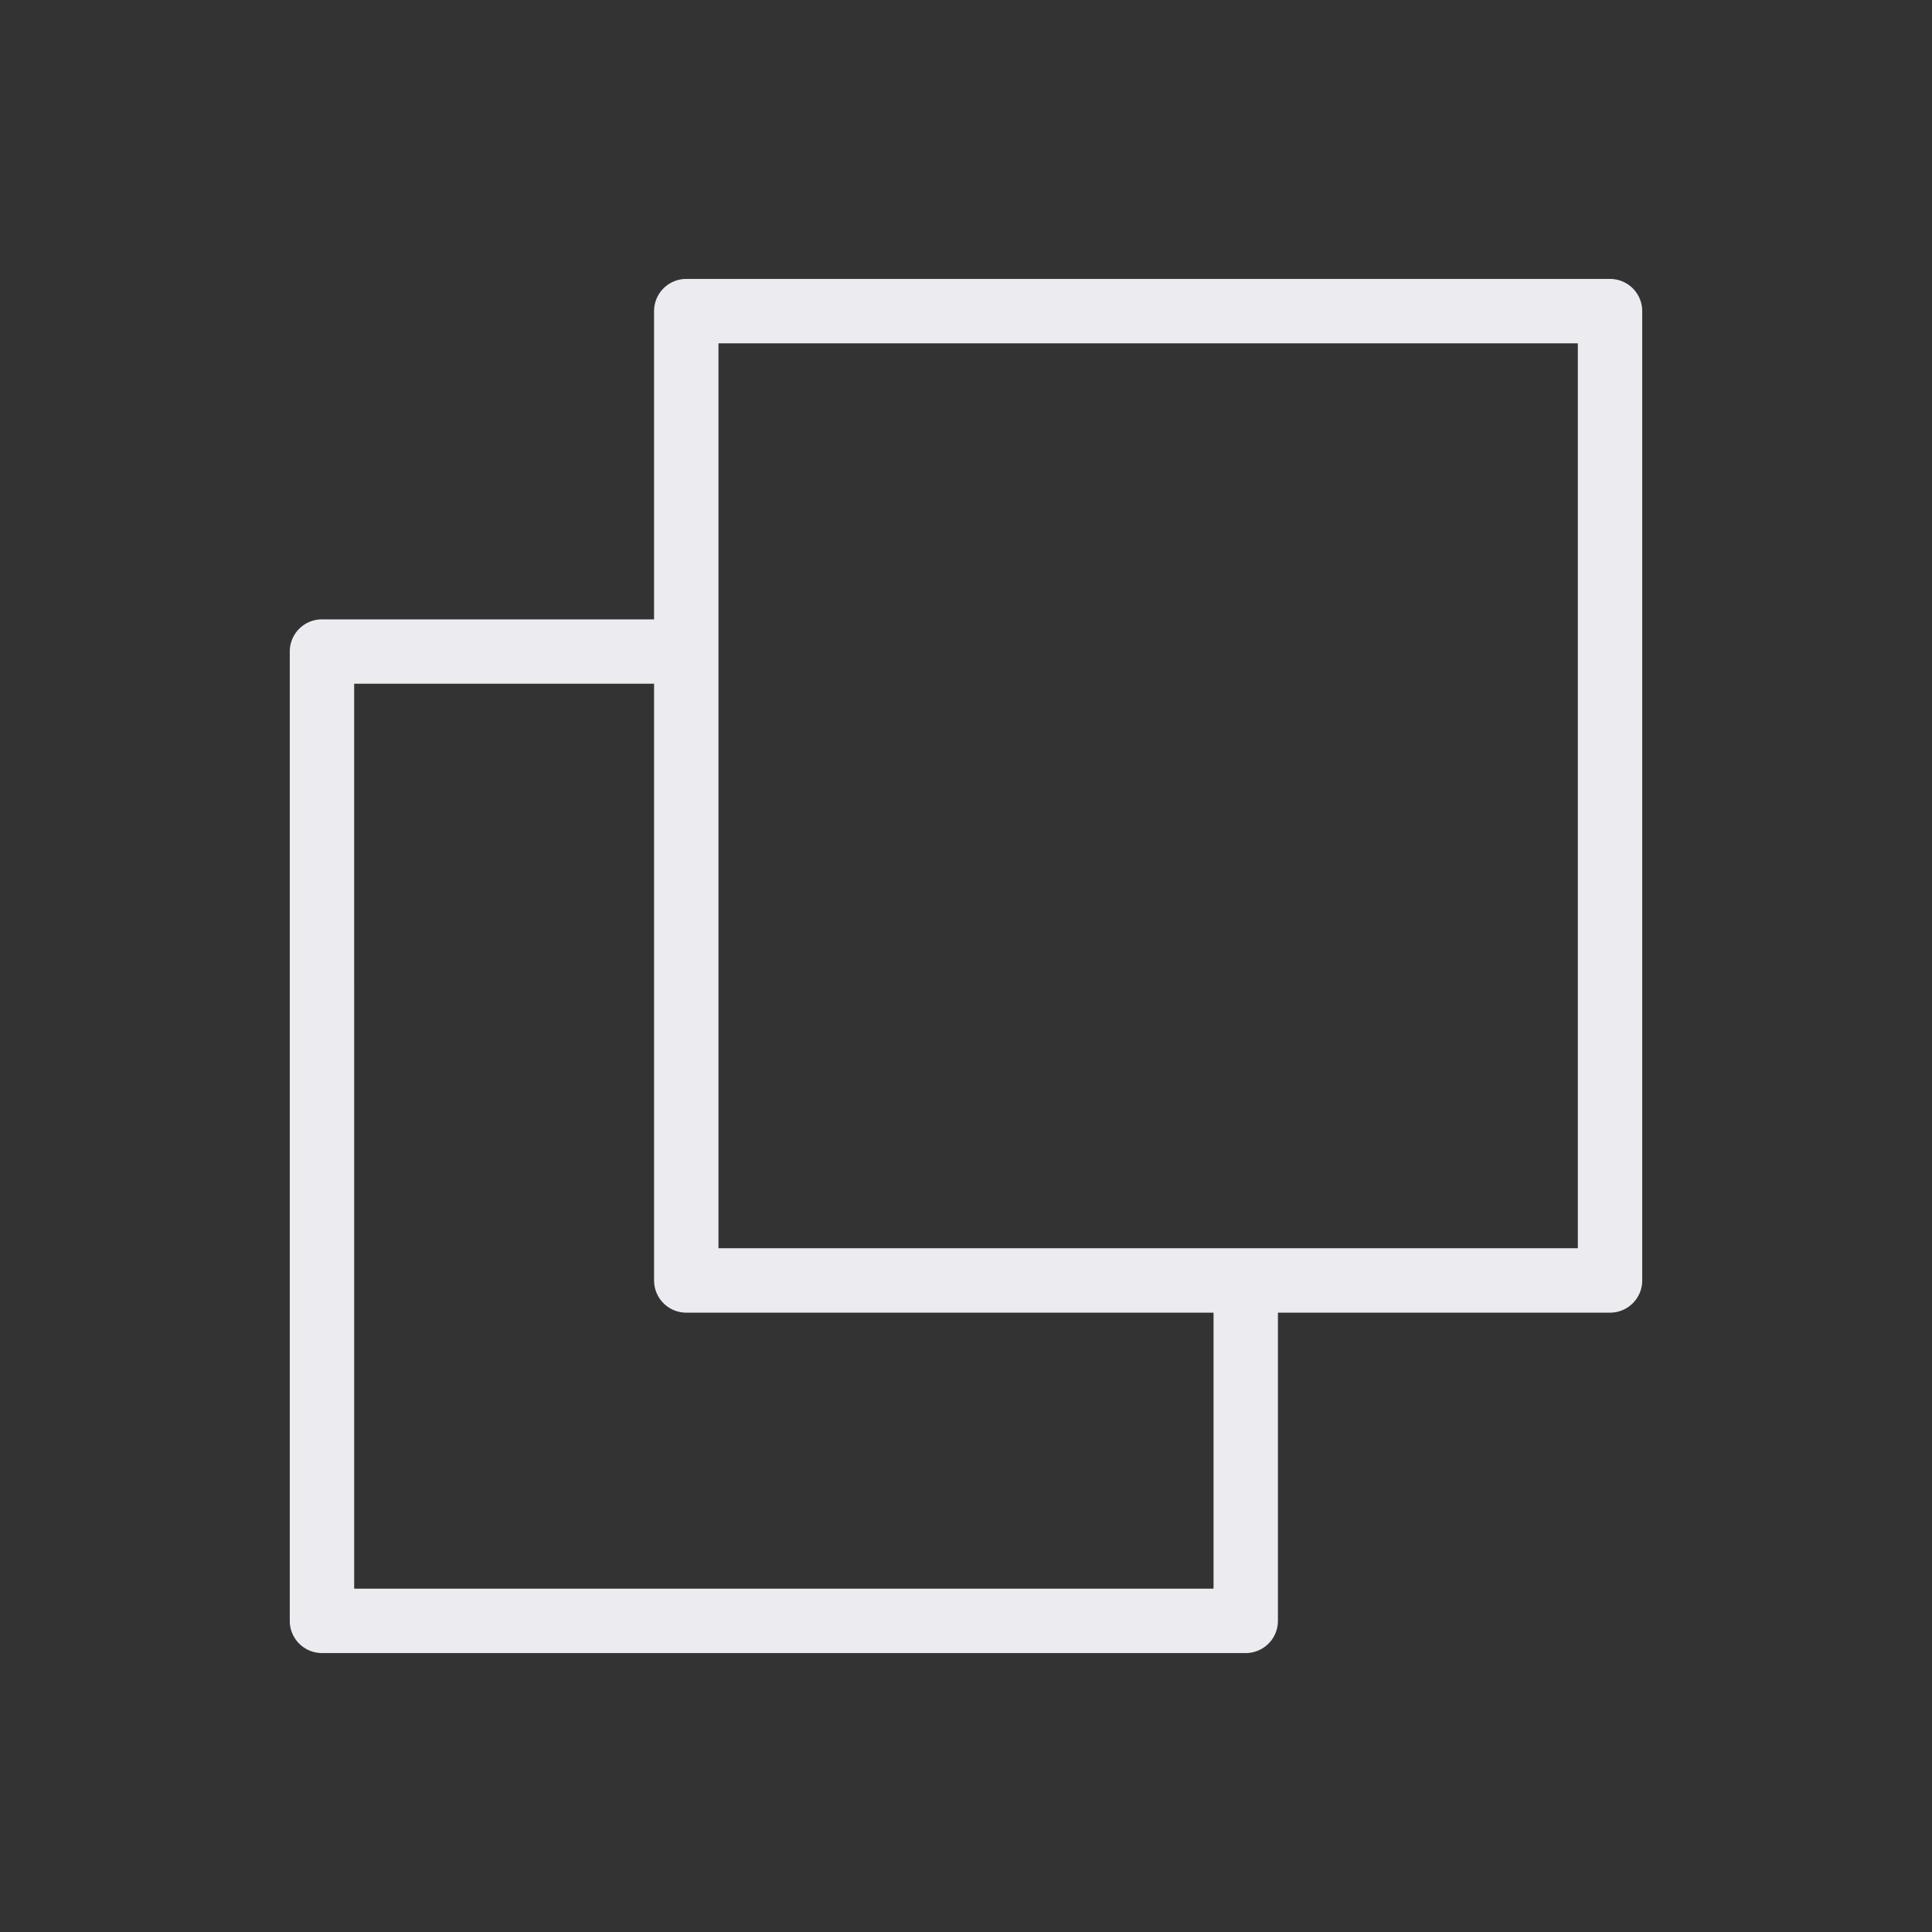 <svg viewBox="0 0 281.25 281.25" id="svg2" version="1.1" xml:space="preserve" xmlns="http://www.w3.org/2000/svg" xmlns:cc="http://creativecommons.org/ns#" xmlns:dc="http://purl.org/dc/elements/1.1/" xmlns:rdf="http://www.w3.org/1999/02/22-rdf-syntax-ns#" xmlns:svg="http://www.w3.org/2000/svg" fill="#ffffff"><rect x="0" y="0" width="281.25" height="281.25" fill="#333333" stroke="none"/><g id="SVGRepo_bgCarrier" stroke-width="0"></g><g id="SVGRepo_tracerCarrier" stroke-linecap="round" stroke-linejoin="round"></g><g id="SVGRepo_iconCarrier"> <defs id="defs4"></defs> <g id="layer1" transform="translate(6111.106,-5205.683)"> <path d="m -6011.203,5246.288 a 4.688,4.688 0 0 0 -4.688,4.688 v 44.868 h -48.345 a 4.688,4.688 0 0 0 -4.688,4.688 v 141.107 a 4.688,4.688 0 0 0 4.688,4.688 h 134.476 a 4.688,4.688 0 0 0 4.688,-4.688 v -44.866 h 48.345 a 4.688,4.688 0 0 0 4.688,-4.688 v -141.108 a 4.688,4.688 0 0 0 -4.688,-4.688 z m 4.688,9.375 h 125.101 v 131.733 h -48.345 -76.756 v -86.865 z m -53.033,49.556 h 43.658 v 86.865 a 4.688,4.688 0 0 0 4.688,4.688 h 76.756 v 40.179 h -125.101 z" id="rect3536" style="color:#EBEBF0EBEBF0000000;fill:#EBEBF0EBEBF0;fill-opacity:1;fill-rule:evenodd;stroke-linecap:round;stroke-linejoin:round;-inkscape-stroke:none"></path> </g> </g></svg>